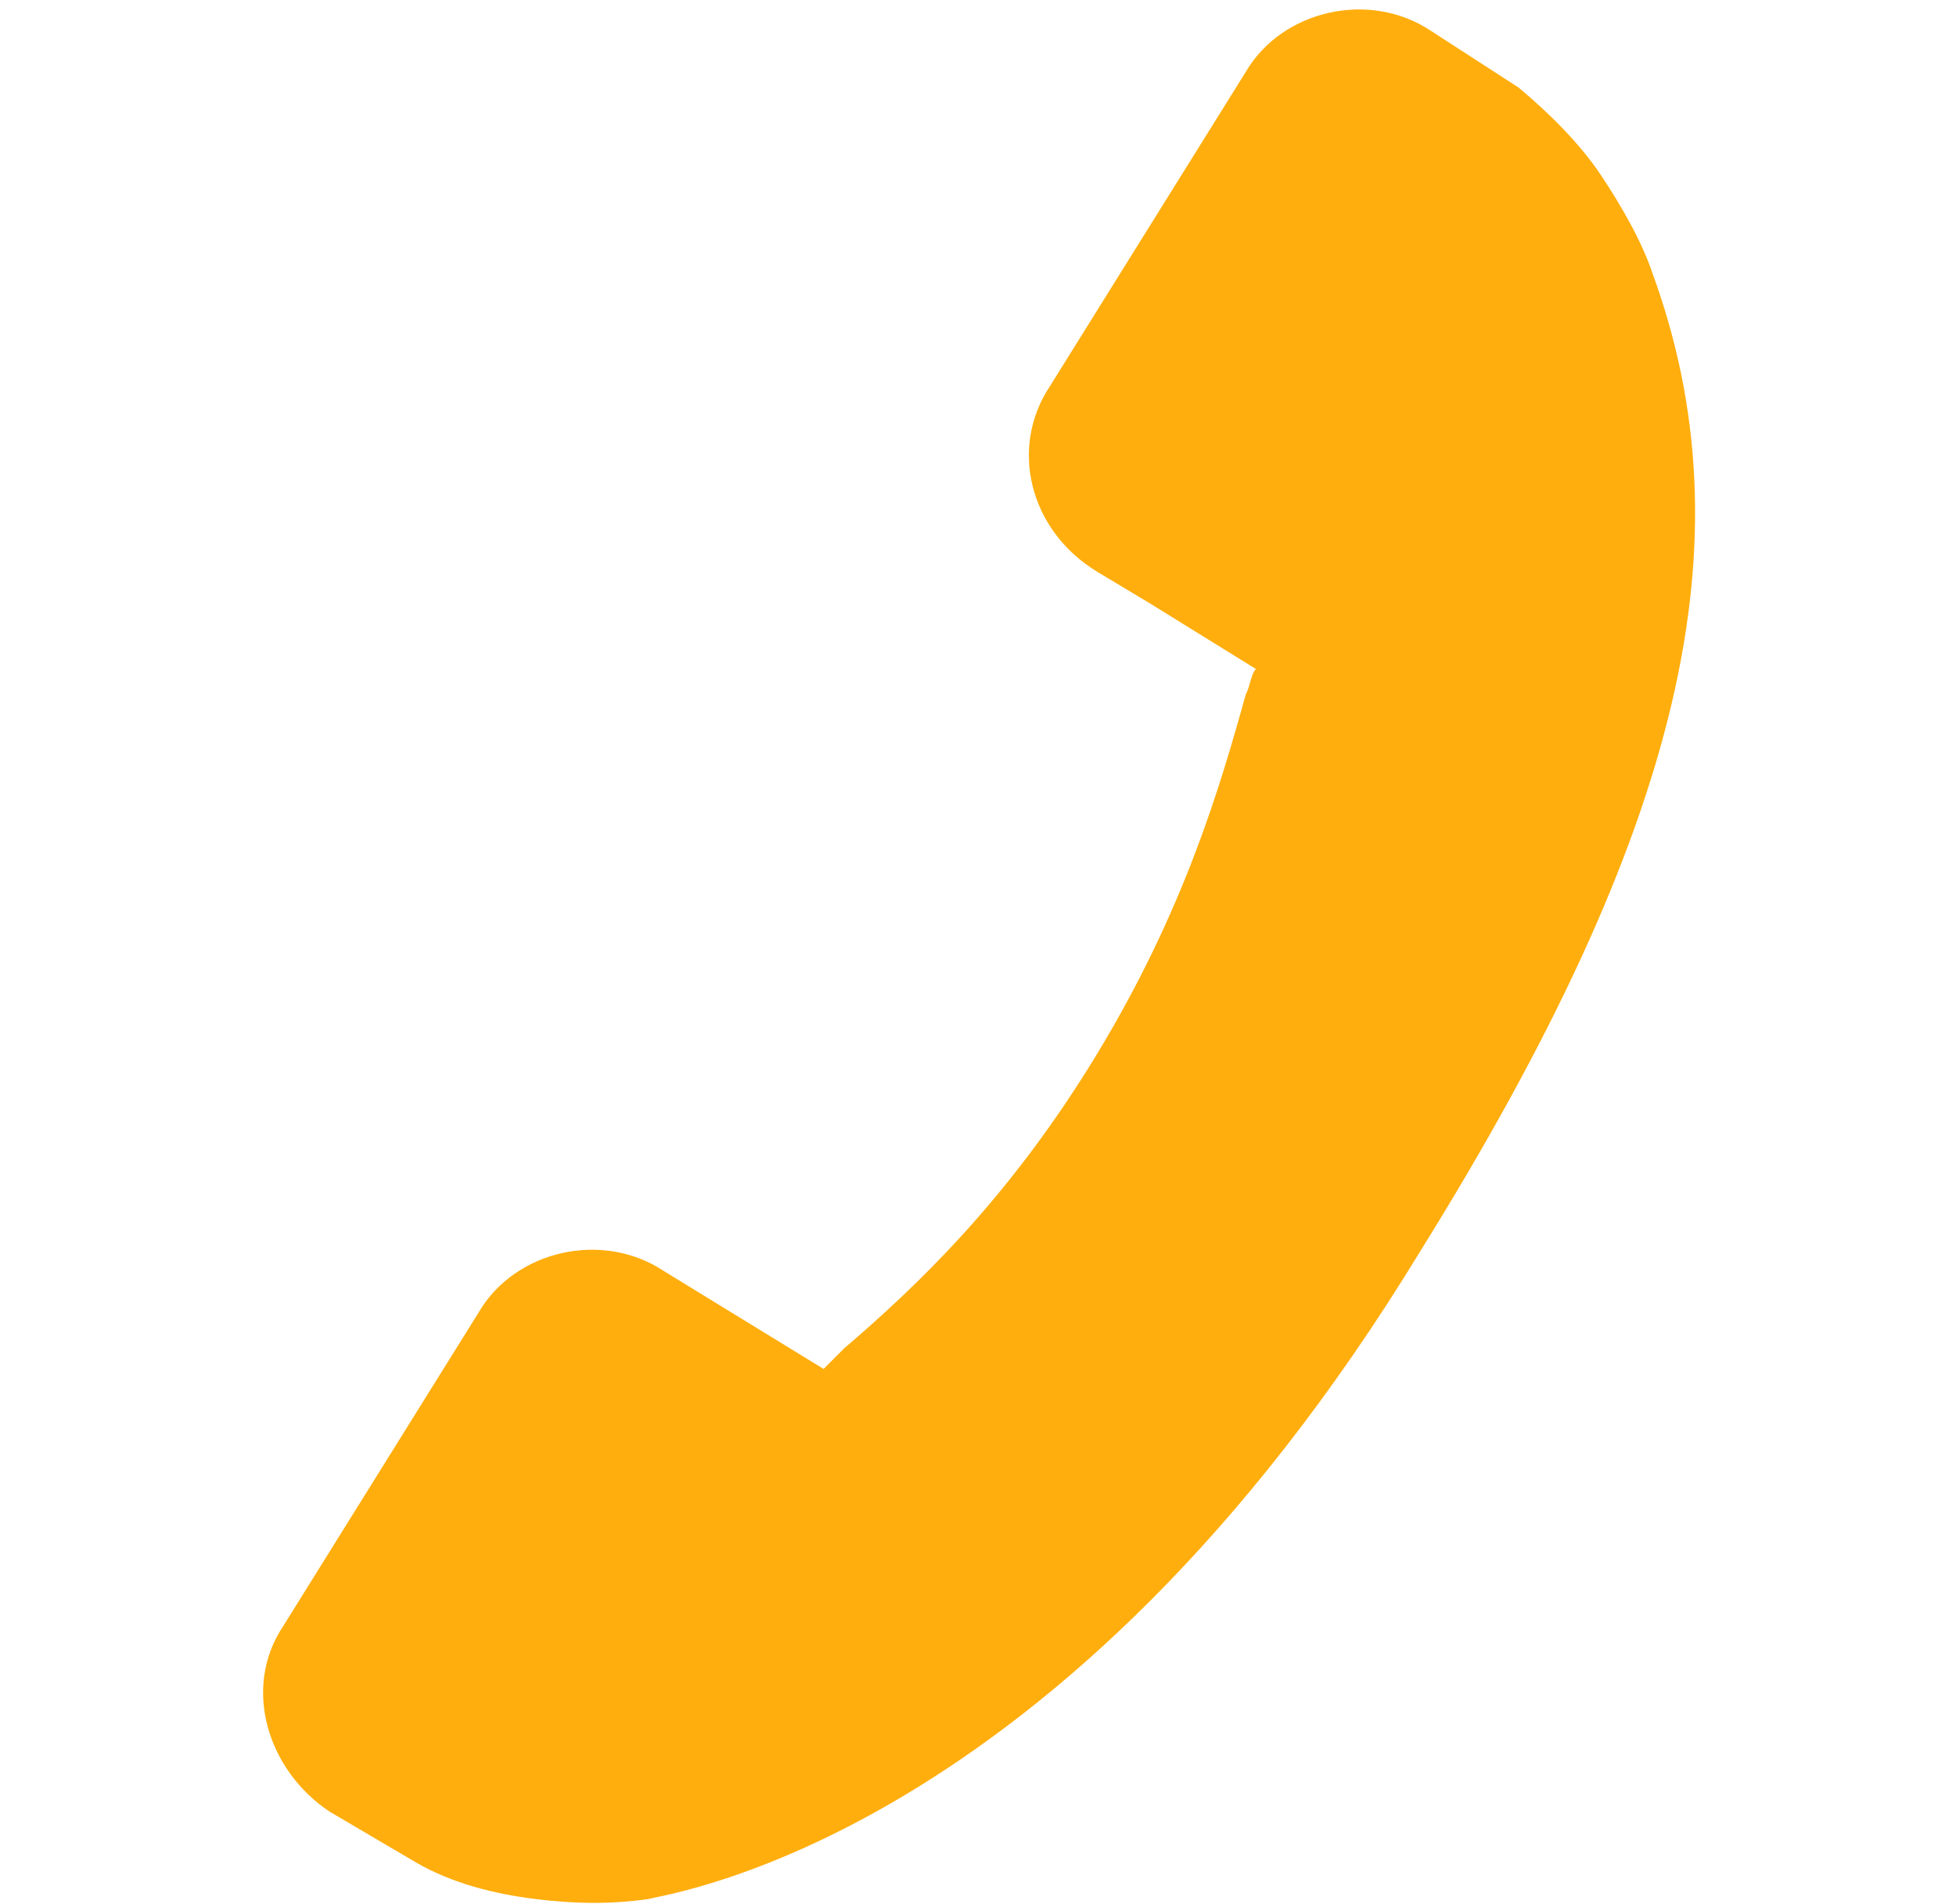 <?xml version="1.0" encoding="utf-8"?>
<!-- Generator: Adobe Illustrator 22.0.0, SVG Export Plug-In . SVG Version: 6.00 Build 0)  -->
<svg version="1.1" id="Layer_1" xmlns="http://www.w3.org/2000/svg" xmlns:xlink="http://www.w3.org/1999/xlink" x="0px" y="0px"
	 viewBox="0 0 38 37" style="enable-background:new 0 0 38 37;" xml:space="preserve">
<style type="text/css">
	.st0{fill:#1E325E;}
	.st1{fill:#FFAE0D;}
</style>
<g>
	<g>
		<path class="st1" d="M5.5,31.6l3.8-6.1c0.7-1.2,2.4-1.6,3.6-0.8l3.1,1.9c0.1-0.1,0.3-0.3,0.4-0.4c1.4-1.2,3.2-2.9,4.9-5.7
			c1.7-2.8,2.4-5.2,2.9-7c0.1-0.2,0.1-0.4,0.2-0.5l-2.1-1.3l-1-0.6c-1.3-0.8-1.7-2.4-0.9-3.6l3.8-6.1c0.7-1.2,2.4-1.6,3.6-0.8
			l1.7,1.1l0,0c0.6,0.5,1.2,1.1,1.6,1.7c0.4,0.6,0.8,1.3,1,1.9c1.9,5.2,0.6,10.8-4.5,19c-7,11.5-14.7,12.5-15,12.6
			c-0.7,0.1-1.4,0.1-2.2,0c-0.8-0.1-1.6-0.3-2.3-0.7l0,0l-1.7-1C5.2,34.4,4.7,32.8,5.5,31.6z"/>
	</g>
</g>
</svg>
